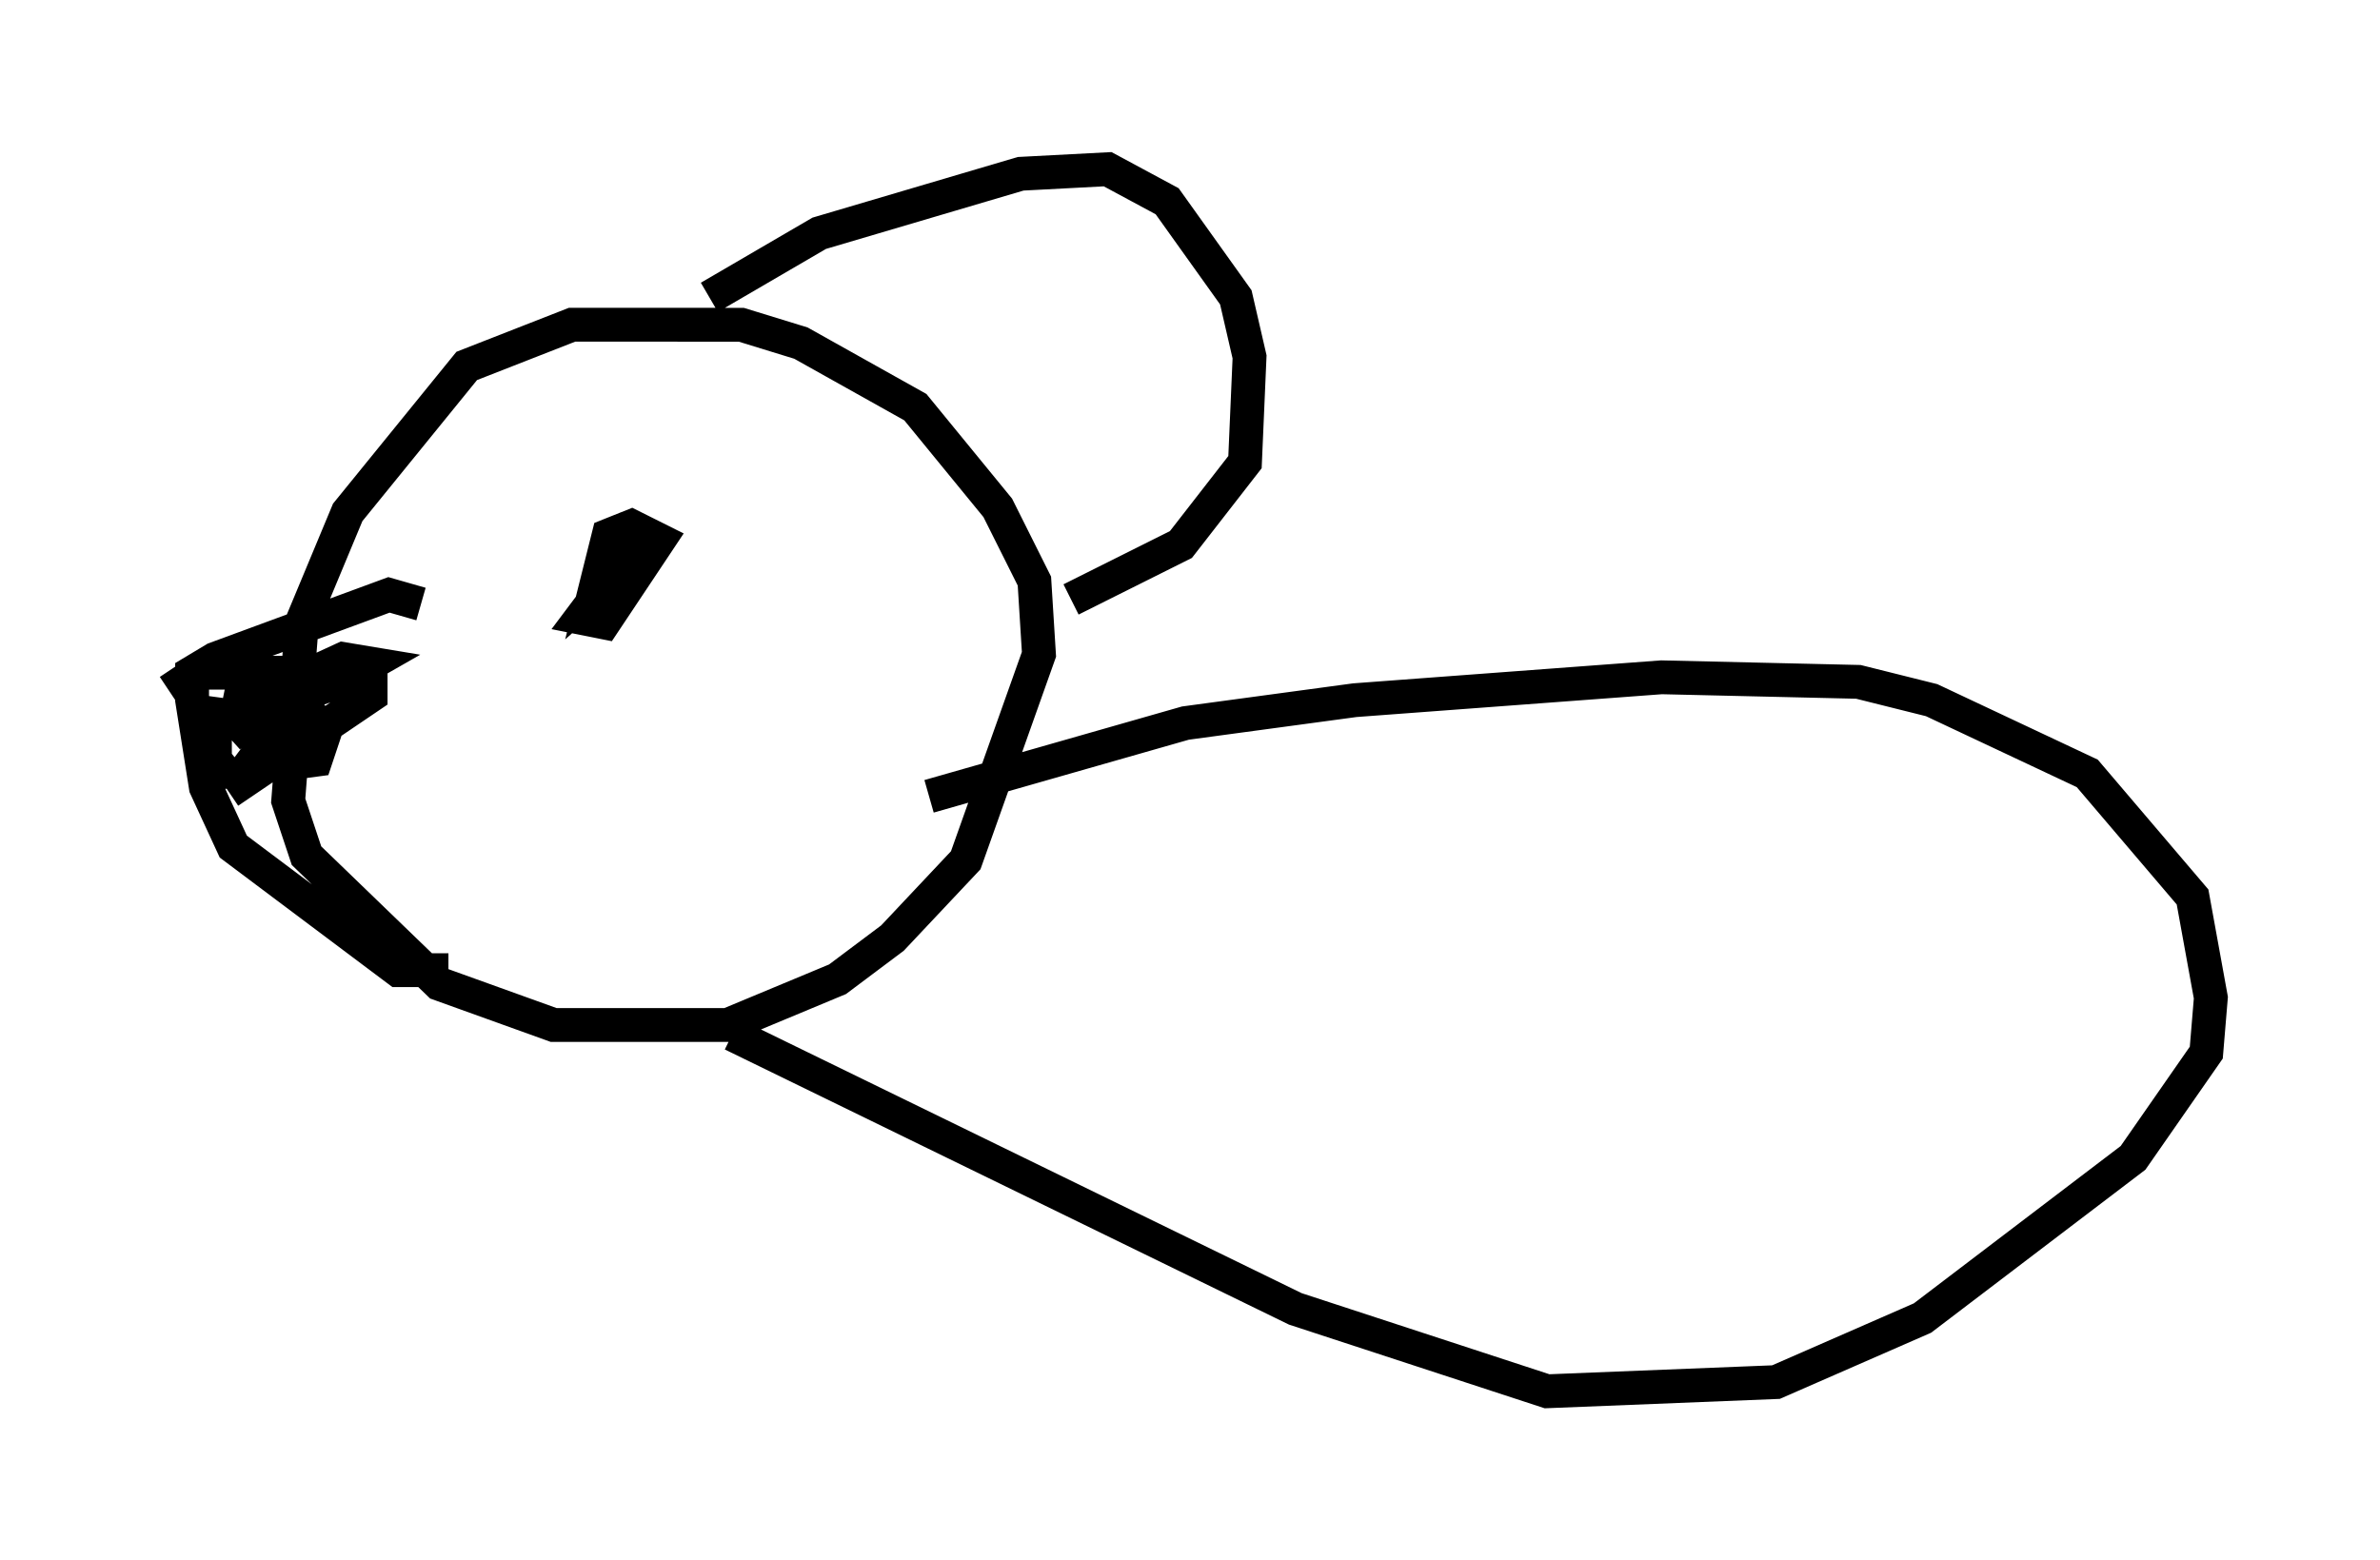<?xml version="1.0" encoding="utf-8" ?>
<svg baseProfile="full" height="46.13" version="1.1" width="70.351" xmlns="http://www.w3.org/2000/svg" xmlns:ev="http://www.w3.org/2001/xml-events" xmlns:xlink="http://www.w3.org/1999/xlink"><defs /><rect fill="white" height="46.13" width="70.351" x="0" y="0" /><path d="M22.862, 10.007 m-1.624, -0.406 l-4.33, 0.0 -3.112, 1.218 l-3.518, 4.33 -1.353, 3.248 l-0.406, 5.277 0.541, 1.624 l3.924, 3.789 3.383, 1.218 l5.142, 0.0 3.248, -1.353 l1.624, -1.218 2.165, -2.3 l2.165, -6.089 -0.135, -2.165 l-1.083, -2.165 -2.436, -2.977 l-3.383, -1.894 -1.759, -0.541 l-1.894, 0.0 m0.947, -0.812 l3.248, -1.894 5.954, -1.759 l2.571, -0.135 1.759, 0.947 l2.03, 2.842 0.406, 1.759 l-0.135, 3.112 -1.894, 2.436 l-3.248, 1.624 m-20.568, 1.624 l0.0, 0.0 m1.353, -1.488 l-0.947, -0.271 -5.142, 1.894 l-0.677, 0.406 0.0, 0.812 l0.406, 2.571 0.812, 1.759 l4.871, 3.654 1.488, 0.0 m-8.254, -8.254 l0.812, -0.541 5.142, 0.0 l0.0, 0.677 -4.195, 2.842 m1.488, -2.165 l-1.083, -0.135 2.842, -0.947 l0.947, -0.541 -0.812, -0.135 l-1.759, 0.812 -0.812, 0.677 l1.353, -0.541 -0.812, 0.135 l-1.353, 1.218 m1.353, -0.135 l-0.812, 1.083 2.03, -0.271 l0.271, -0.812 -0.541, -0.677 l-2.436, -0.271 2.706, 0.812 l-2.977, -0.406 0.0, 1.353 l0.541, 0.677 m12.314, -7.578 l-2.03, 2.706 0.677, 0.135 l1.624, -2.436 -0.812, -0.406 l-0.677, 0.271 -0.406, 1.624 l1.218, -1.083 -0.812, 0.406 l-0.271, 0.812 m9.743, 5.954 l7.578, -2.165 5.007, -0.677 l9.066, -0.677 5.819, 0.135 l2.165, 0.541 4.601, 2.165 l3.112, 3.654 0.541, 2.977 l-0.135, 1.624 -2.165, 3.112 l-6.225, 4.736 -4.33, 1.894 l-6.766, 0.271 -7.442, -2.436 l-16.644, -8.119 " fill="none" stroke="black" stroke-width="1" /></svg>